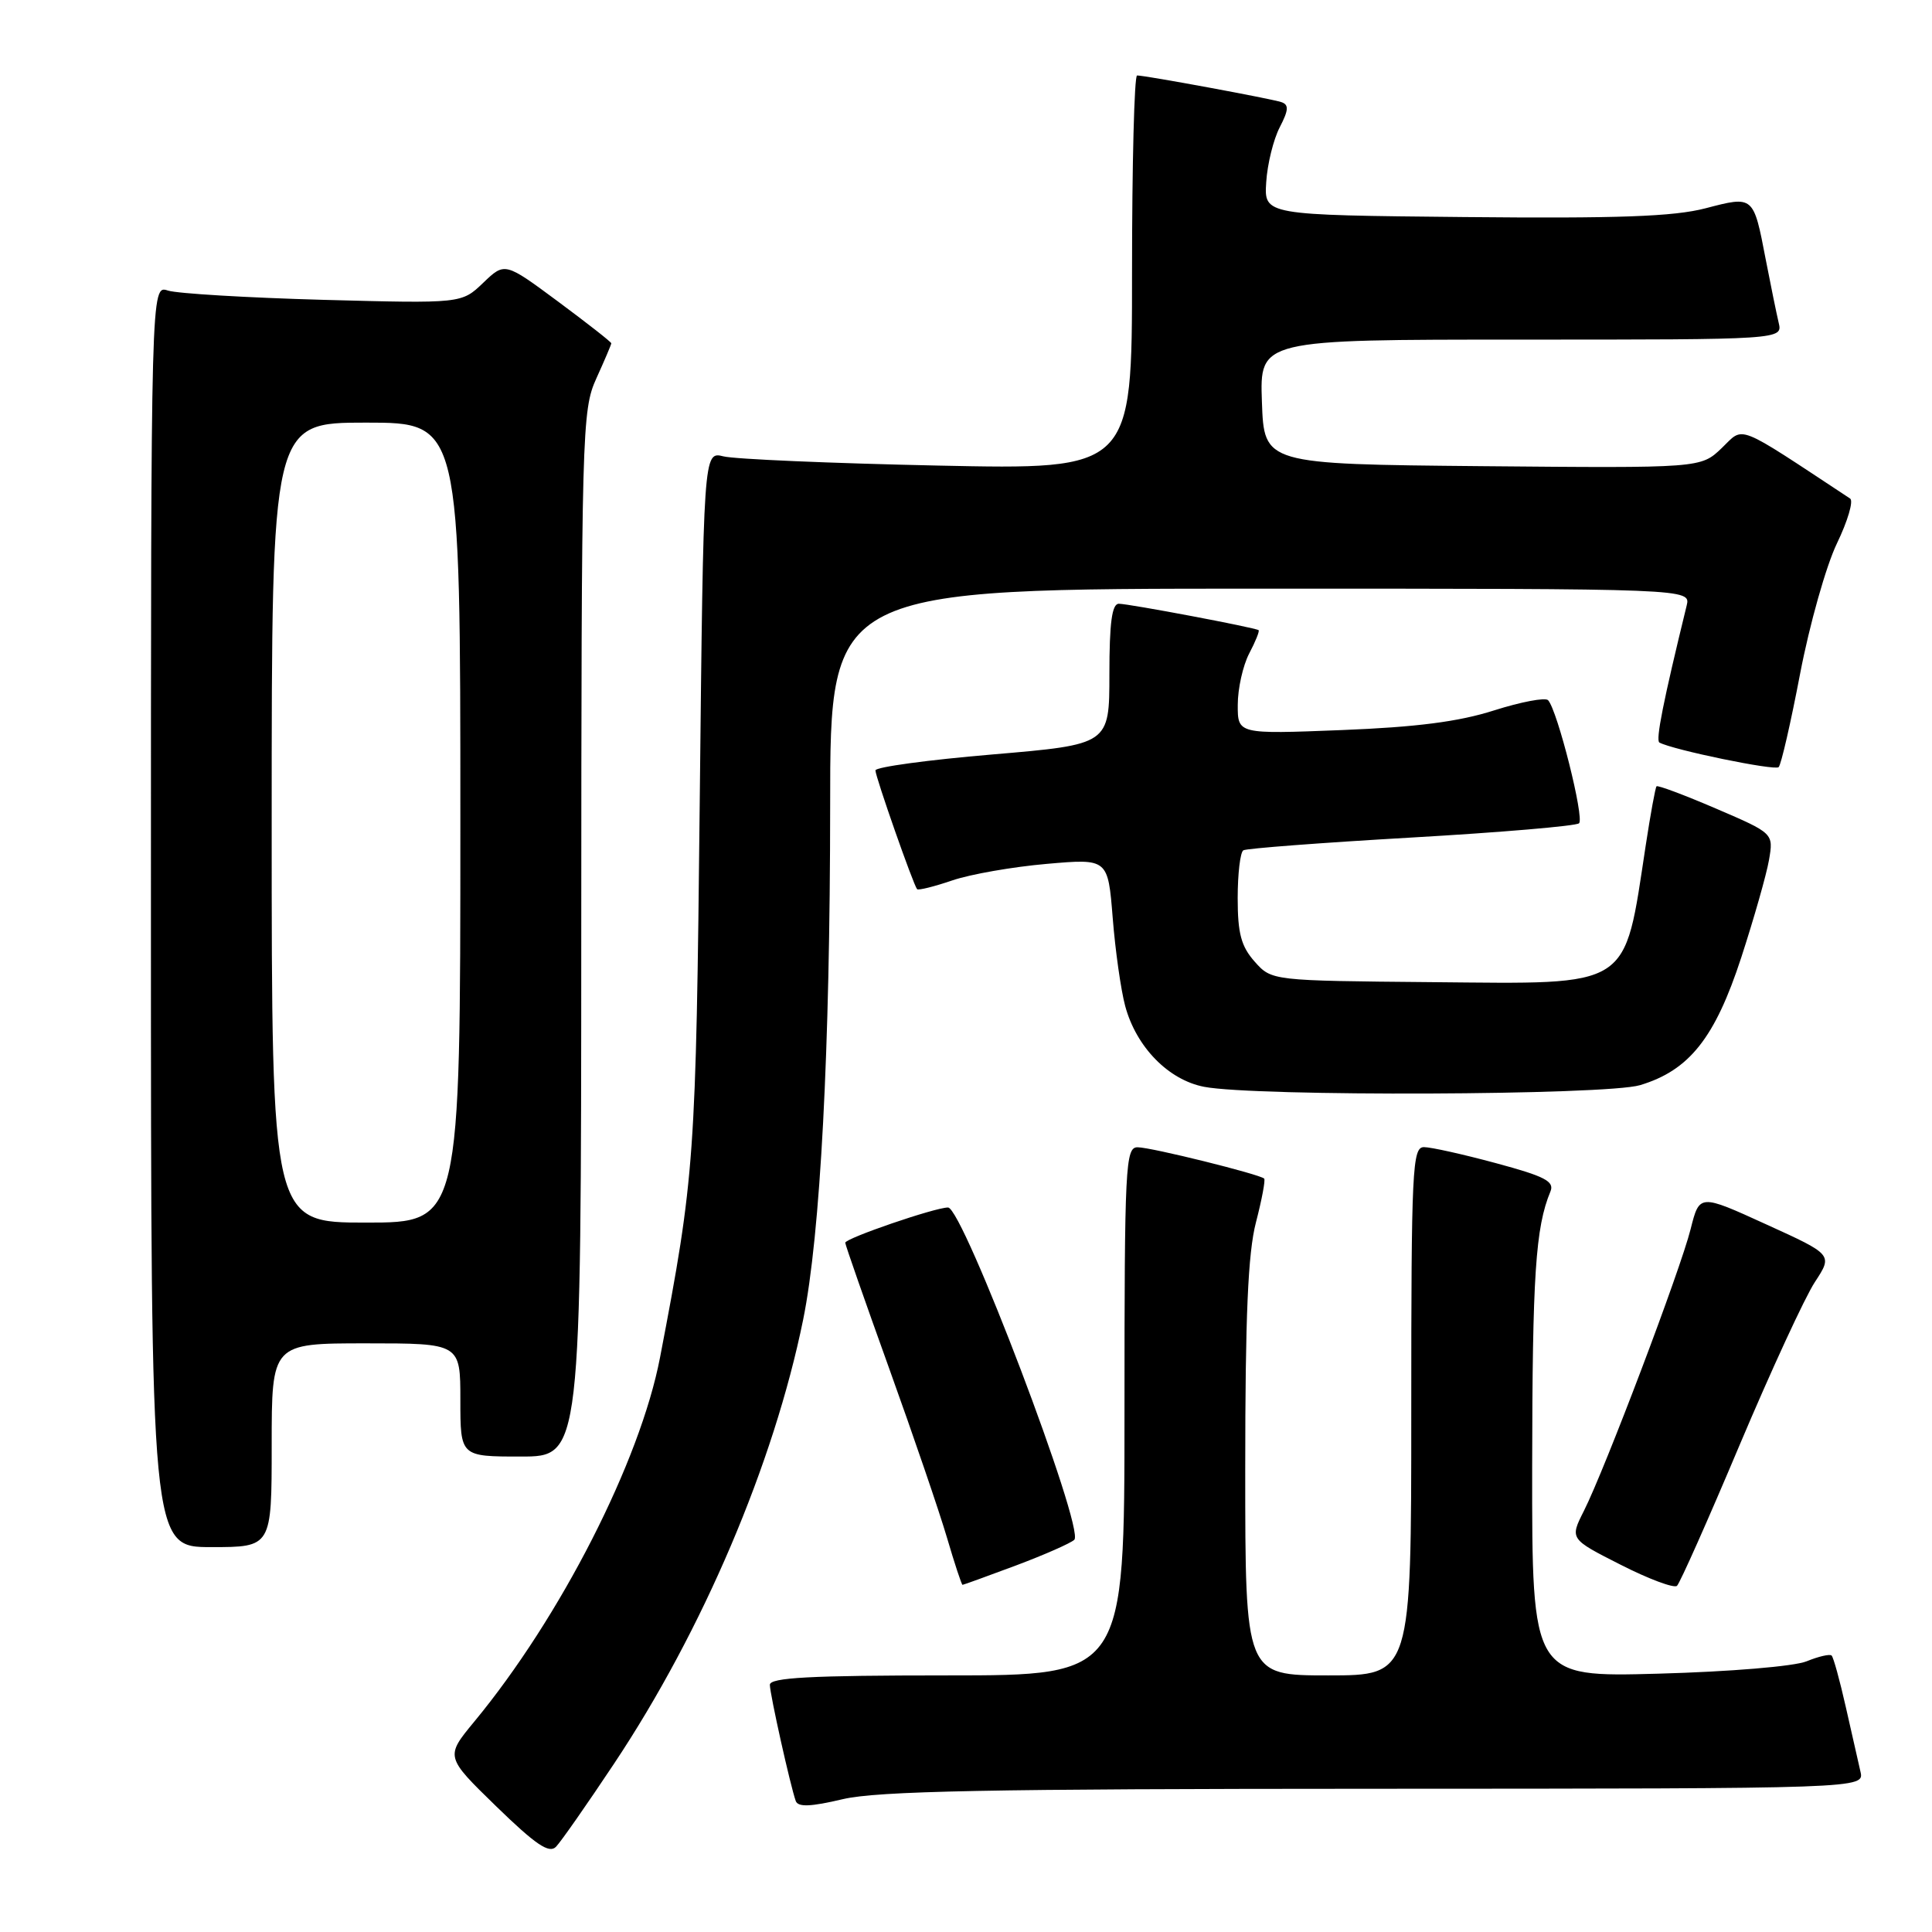 <?xml version="1.0" encoding="UTF-8" standalone="no"?>
<!DOCTYPE svg PUBLIC "-//W3C//DTD SVG 1.1//EN" "http://www.w3.org/Graphics/SVG/1.1/DTD/svg11.dtd" >
<svg xmlns="http://www.w3.org/2000/svg" xmlns:xlink="http://www.w3.org/1999/xlink" version="1.1" viewBox="0 0 256 256">
 <g >
 <path fill="currentColor"
d=" M 81.37 233.69 C 93.12 216.05 102.54 193.91 106.42 174.87 C 108.71 163.60 109.99 139.18 110.00 106.75 C 110.00 78.00 110.00 78.00 167.02 78.00 C 224.04 78.00 224.04 78.00 223.49 80.25 C 220.39 92.92 219.36 98.10 219.88 98.39 C 221.65 99.36 235.18 102.15 235.68 101.65 C 236.01 101.33 237.29 95.74 238.53 89.24 C 239.78 82.73 241.97 74.98 243.40 72.01 C 244.83 69.05 245.62 66.37 245.15 66.06 C 229.77 55.92 231.16 56.47 228.14 59.37 C 225.36 62.03 225.36 62.03 196.43 61.77 C 167.50 61.50 167.50 61.50 167.21 53.25 C 166.92 45.00 166.92 45.00 201.57 45.00 C 236.22 45.00 236.22 45.00 235.68 42.75 C 235.39 41.51 234.62 37.75 233.97 34.39 C 232.34 25.89 232.38 25.93 225.99 27.60 C 221.76 28.70 214.43 28.96 194.00 28.76 C 167.50 28.50 167.50 28.50 167.78 24.14 C 167.93 21.74 168.74 18.47 169.57 16.87 C 170.76 14.57 170.80 13.87 169.78 13.53 C 168.41 13.07 151.79 10.00 150.67 10.00 C 150.30 10.00 150.00 21.75 150.00 36.12 C 150.00 62.24 150.00 62.24 124.25 61.69 C 110.09 61.39 97.31 60.84 95.86 60.47 C 93.21 59.81 93.21 59.81 92.72 106.15 C 92.22 153.63 92.06 155.87 87.46 179.86 C 84.82 193.62 74.27 214.31 62.83 228.14 C 59.00 232.78 59.00 232.78 65.75 239.35 C 70.98 244.43 72.76 245.64 73.67 244.71 C 74.32 244.04 77.78 239.09 81.37 233.69 Z  M 182.27 237.02 C 247.04 237.00 247.04 237.00 246.52 234.75 C 246.23 233.51 245.36 229.64 244.57 226.15 C 243.78 222.65 242.94 219.60 242.70 219.37 C 242.47 219.14 240.98 219.48 239.39 220.13 C 237.75 220.80 229.24 221.51 219.75 221.77 C 203.00 222.23 203.00 222.23 203.02 194.37 C 203.05 168.96 203.46 162.65 205.44 157.88 C 206.00 156.54 204.70 155.87 198.24 154.13 C 193.91 152.96 189.61 152.00 188.68 152.00 C 187.14 152.00 187.00 154.87 187.00 187.00 C 187.00 222.00 187.00 222.00 176.00 222.00 C 165.00 222.00 165.00 222.00 165.00 194.72 C 165.00 174.40 165.36 166.04 166.42 161.97 C 167.20 158.96 167.69 156.36 167.51 156.17 C 166.93 155.60 152.57 152.03 150.75 152.02 C 149.12 152.00 149.00 154.33 149.00 187.00 C 149.00 222.00 149.00 222.00 125.50 222.00 C 107.36 222.00 102.00 222.29 102.01 223.25 C 102.03 224.54 104.72 236.61 105.44 238.64 C 105.74 239.47 107.41 239.41 111.67 238.40 C 116.29 237.32 130.96 237.03 182.27 237.02 Z  M 230.50 191.49 C 234.68 181.60 239.17 171.87 240.48 169.88 C 242.86 166.25 242.86 166.25 234.02 162.23 C 225.19 158.20 225.19 158.20 224.02 162.85 C 222.68 168.23 212.64 194.73 209.87 200.21 C 208.00 203.92 208.00 203.92 214.75 207.34 C 218.46 209.23 221.82 210.48 222.21 210.13 C 222.60 209.77 226.33 201.39 230.50 191.49 Z  M 134.63 207.43 C 138.41 206.01 141.88 204.48 142.35 204.03 C 143.78 202.64 127.58 160.00 125.62 160.00 C 123.89 160.00 112.00 164.08 112.00 164.67 C 112.00 164.94 114.62 172.44 117.82 181.33 C 121.02 190.22 124.47 200.31 125.48 203.75 C 126.49 207.19 127.42 210.00 127.54 210.00 C 127.66 210.00 130.85 208.84 134.63 207.43 Z  M 36.00 191.50 C 36.00 178.00 36.00 178.00 48.50 178.00 C 61.00 178.00 61.00 178.00 61.00 185.50 C 61.00 193.00 61.00 193.00 69.00 193.00 C 77.00 193.00 77.00 193.00 77.02 123.75 C 77.04 56.92 77.11 54.35 79.02 50.14 C 80.11 47.74 81.00 45.65 81.00 45.49 C 81.00 45.32 77.83 42.84 73.95 39.96 C 66.89 34.73 66.89 34.73 64.02 37.48 C 61.16 40.22 61.16 40.22 42.83 39.73 C 32.75 39.45 23.49 38.90 22.25 38.50 C 20.00 37.77 20.00 37.77 20.00 121.38 C 20.00 205.00 20.00 205.00 28.00 205.00 C 36.00 205.00 36.00 205.00 36.00 191.50 Z  M 217.31 143.79 C 223.84 141.83 227.24 137.54 230.72 126.89 C 232.40 121.73 234.06 115.91 234.40 113.96 C 235.01 110.42 235.01 110.42 227.40 107.15 C 223.21 105.35 219.66 104.02 219.50 104.19 C 219.34 104.36 218.70 107.88 218.07 112.00 C 215.14 131.20 216.42 130.38 189.74 130.14 C 168.50 129.95 168.50 129.95 166.25 127.42 C 164.46 125.40 164.00 123.69 164.00 119.00 C 164.00 115.77 164.34 112.92 164.75 112.67 C 165.16 112.42 175.18 111.66 187.00 110.98 C 198.82 110.30 208.83 109.45 209.23 109.09 C 209.97 108.43 206.37 94.12 205.13 92.78 C 204.76 92.39 201.55 93.00 197.98 94.13 C 193.30 95.63 187.68 96.35 177.75 96.74 C 164.00 97.28 164.00 97.28 164.01 93.39 C 164.01 91.25 164.69 88.20 165.52 86.60 C 166.36 85.01 166.92 83.61 166.77 83.50 C 166.32 83.16 149.58 80.00 148.25 80.00 C 147.34 80.00 147.00 82.53 147.00 89.33 C 147.00 98.65 147.00 98.65 131.50 99.97 C 122.97 100.69 116.00 101.64 116.00 102.08 C 116.00 102.93 121.03 117.27 121.52 117.82 C 121.68 118.00 123.78 117.48 126.18 116.66 C 128.58 115.84 134.21 114.86 138.68 114.47 C 146.81 113.76 146.81 113.76 147.44 121.63 C 147.78 125.96 148.53 131.21 149.09 133.29 C 150.55 138.73 154.82 143.10 159.56 144.01 C 166.37 145.32 212.79 145.14 217.31 143.79 Z  M 36.00 109.00 C 36.00 56.00 36.00 56.00 48.50 56.00 C 61.00 56.00 61.00 56.00 61.00 109.00 C 61.00 162.00 61.00 162.00 48.50 162.00 C 36.00 162.00 36.00 162.00 36.00 109.00 Z "/>
</g>
</svg>
